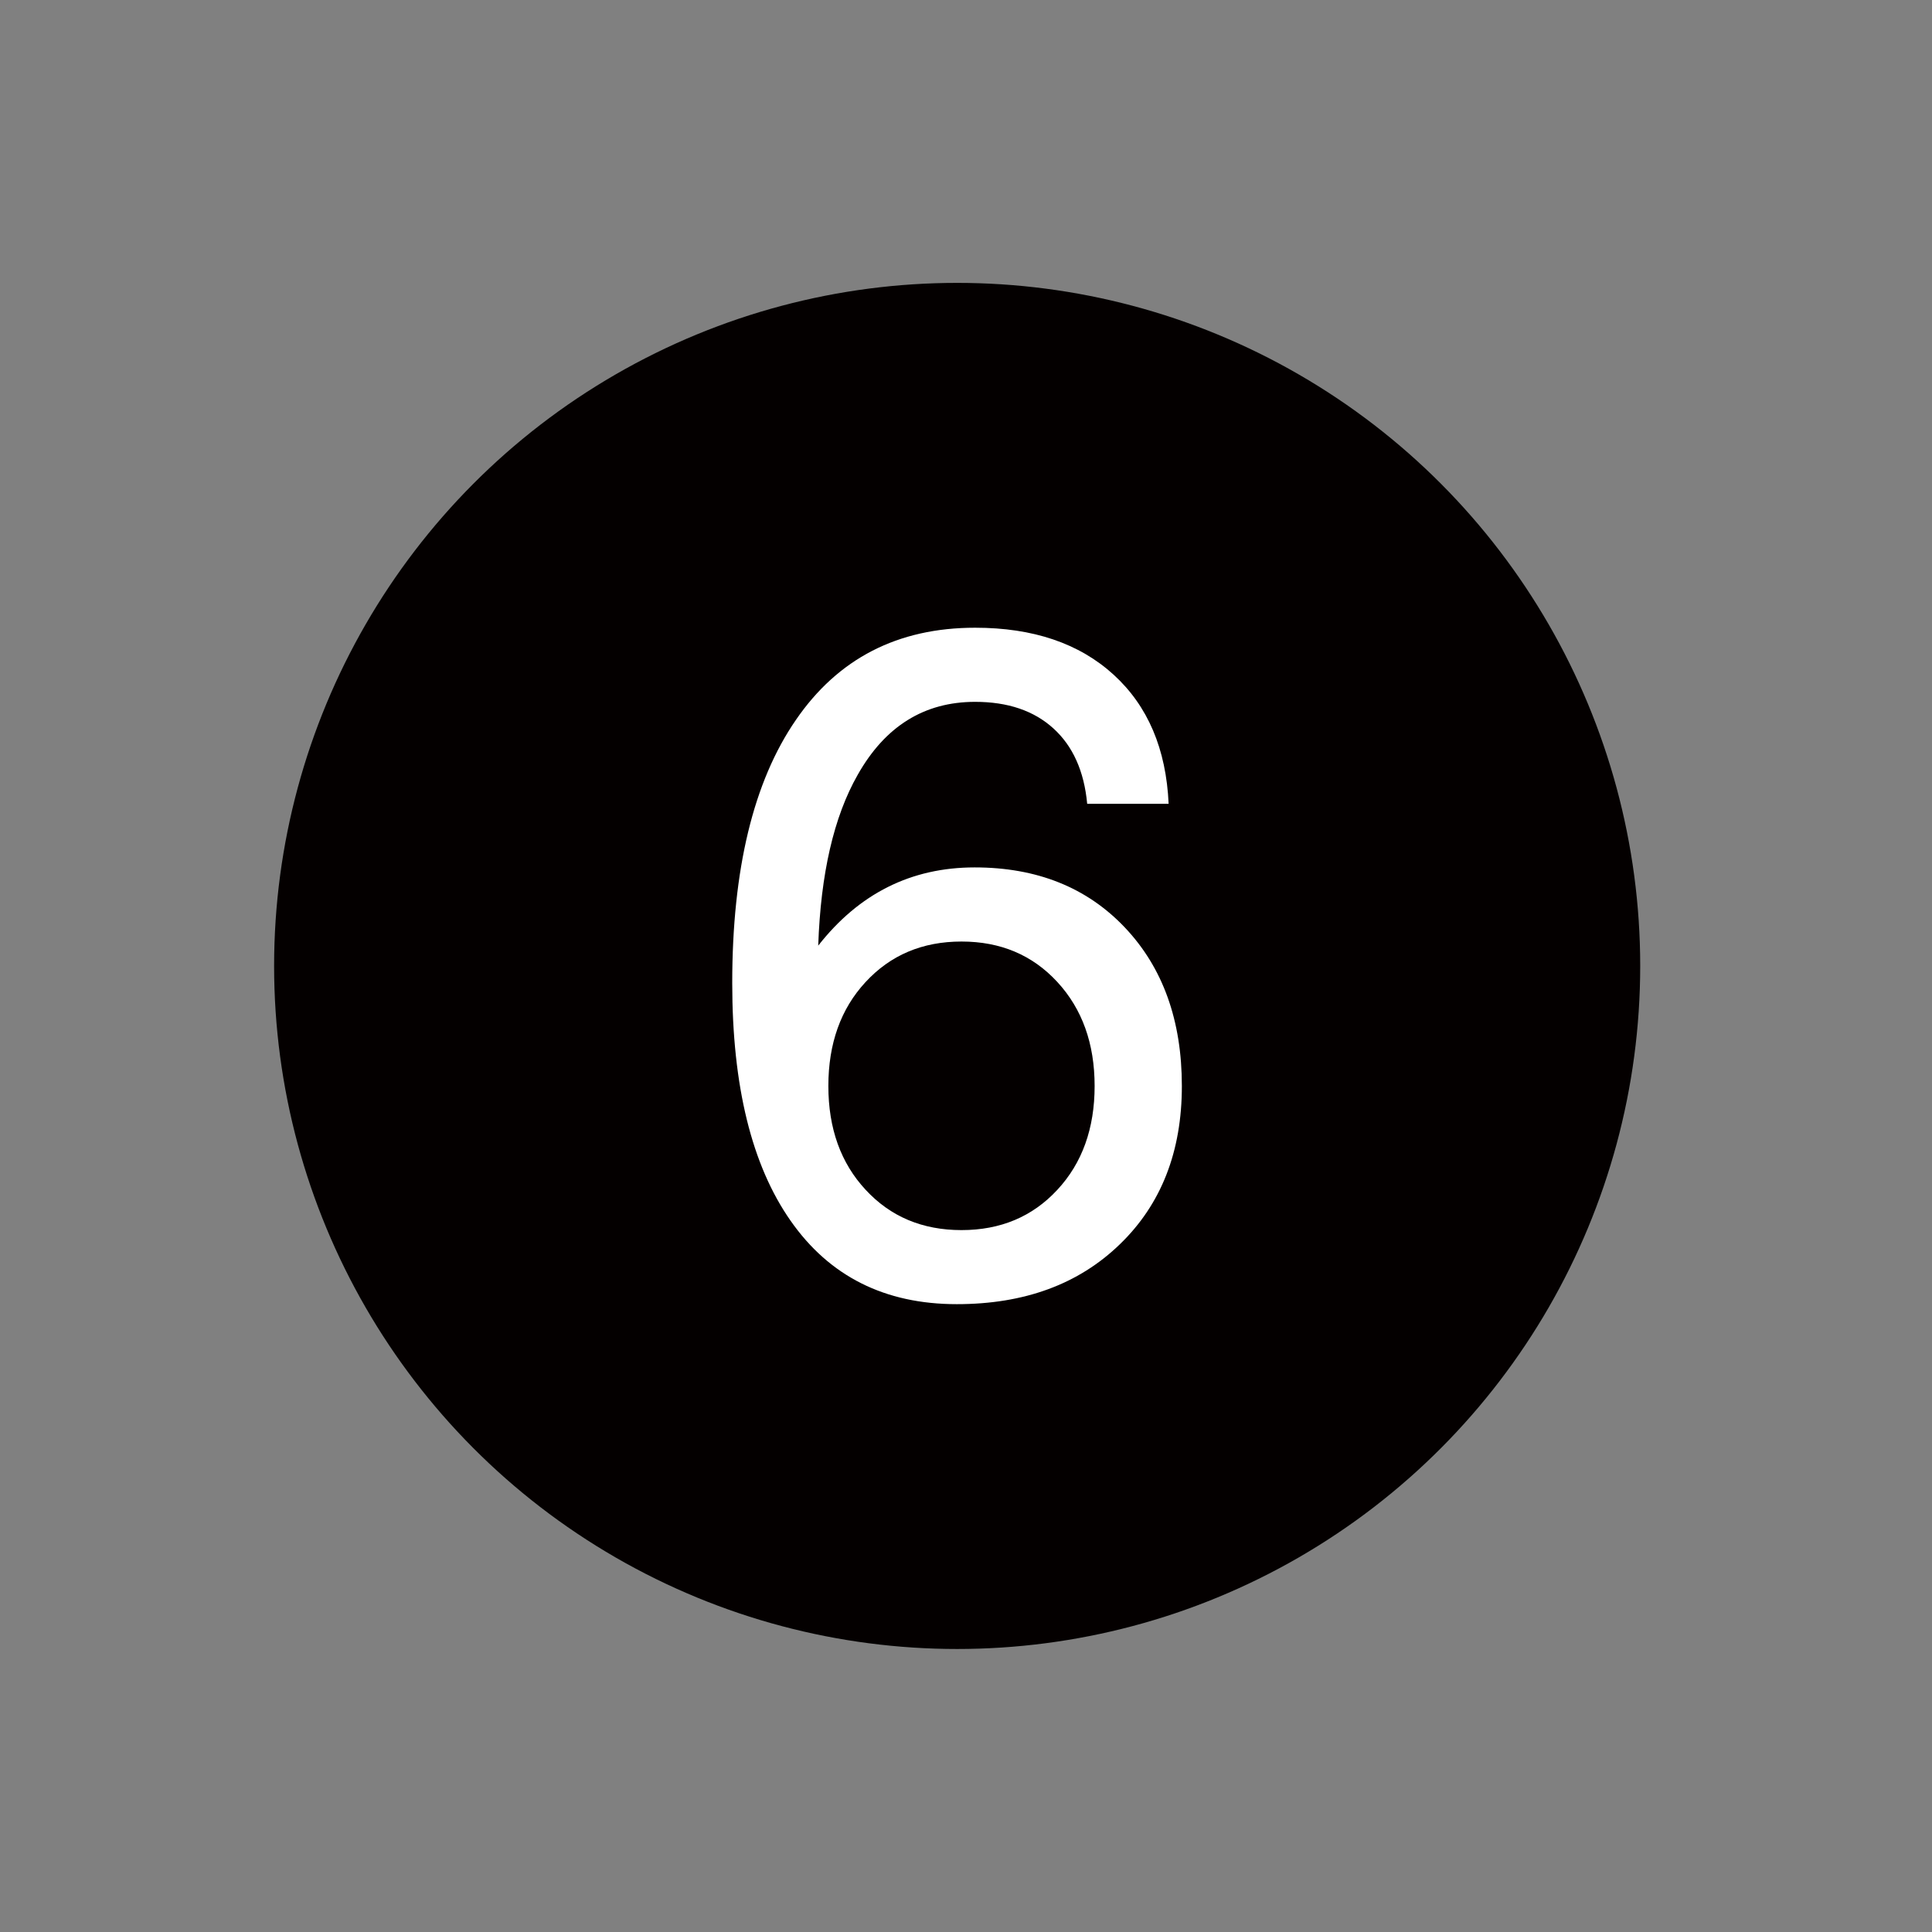 <?xml version="1.0" encoding="utf-8"?>
<!-- Generator: Adobe Illustrator 16.0.0, SVG Export Plug-In . SVG Version: 6.00 Build 0)  -->
<!DOCTYPE svg PUBLIC "-//W3C//DTD SVG 1.1//EN" "http://www.w3.org/Graphics/SVG/1.1/DTD/svg11.dtd">
<svg version="1.1" id="图层_1" xmlns="http://www.w3.org/2000/svg" xmlns:xlink="http://www.w3.org/1999/xlink" x="0px" y="0px"
	 width="33px" height="33px" viewBox="0 0 33 33" enable-background="new 0 0 33 33" xml:space="preserve">
<rect x="0" y="0" width="33" height="33" fill="#808080" stroke="none"/>
<g id="底圈">
	<circle fill="#040000" cx="16.349" cy="16.499" r="11.667"/>
</g>
<g id="数字">
	<g enable-background="new    ">
		<path fill="#FFFFFF" d="M16.657,10.722c0.989,0,1.777,0.267,2.363,0.801s0.899,1.27,0.941,2.207h-1.391
			c-0.052-0.558-0.245-0.987-0.578-1.289s-0.778-0.453-1.336-0.453c-0.87,0-1.539,0.417-2.008,1.25
			c-0.406,0.714-0.63,1.685-0.672,2.914c0.698-0.891,1.589-1.336,2.672-1.336c1.063,0,1.918,0.343,2.566,1.027
			s0.973,1.587,0.973,2.707c0,1.121-0.353,2.021-1.059,2.703c-0.706,0.684-1.634,1.023-2.785,1.023c-1.229,0-2.176-0.475-2.84-1.426
			c-0.664-0.949-0.996-2.303-0.996-4.059c0-1.942,0.362-3.44,1.086-4.492C14.313,11.248,15.334,10.722,16.657,10.722z M14.149,18.55
			c0,0.725,0.212,1.316,0.637,1.773c0.425,0.459,0.97,0.688,1.637,0.688s1.212-0.229,1.637-0.688
			c0.425-0.457,0.637-1.049,0.637-1.773c0-0.724-0.212-1.316-0.637-1.777s-0.97-0.691-1.637-0.691s-1.214,0.231-1.641,0.695
			C14.36,17.234,14.149,17.826,14.149,18.55z"/>
	</g>
</g>
</svg>
